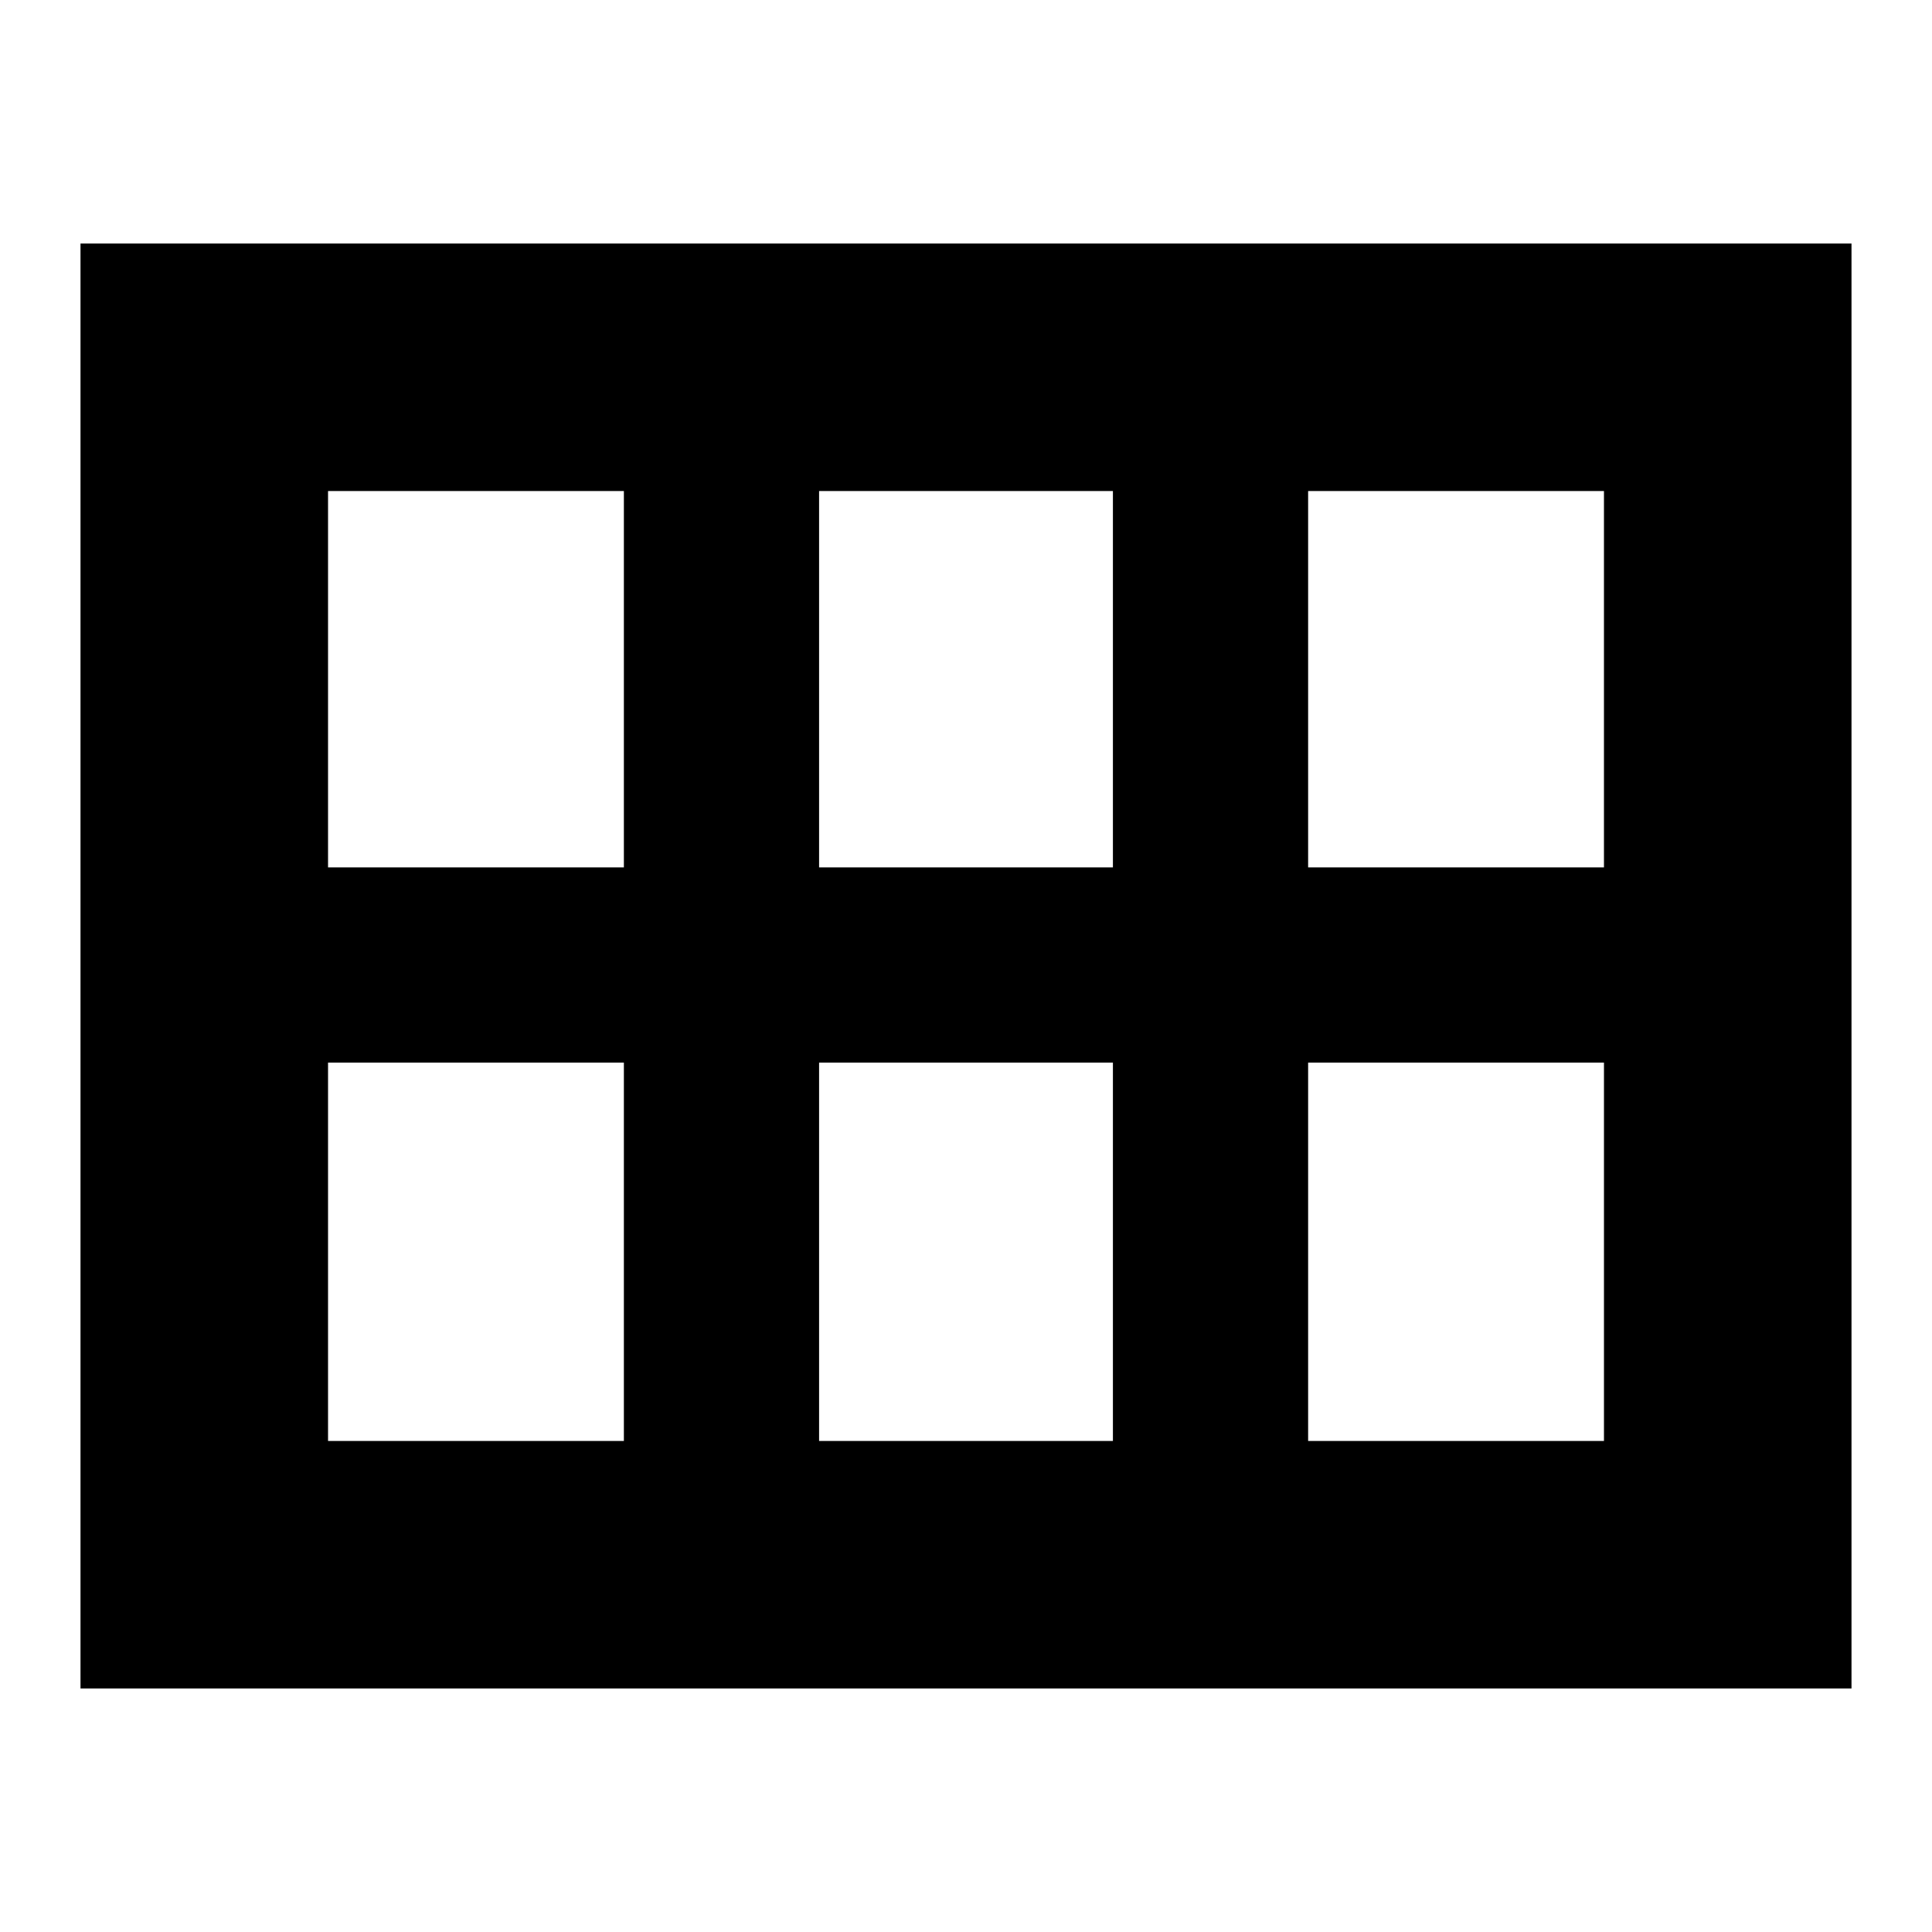 <svg xmlns="http://www.w3.org/2000/svg" height="24" width="24"><path d="M4.075 10.775H7.75V6.1H4.075Zm6.1 0h3.65V6.1h-3.65Zm6.075 0h3.675V6.1H16.25ZM4.075 17.9H7.75v-4.7H4.075Zm6.1 0h3.65v-4.7h-3.65Zm6.075 0h3.675v-4.7H16.25ZM1 20.975V3.025h22v17.95Z"/></svg>